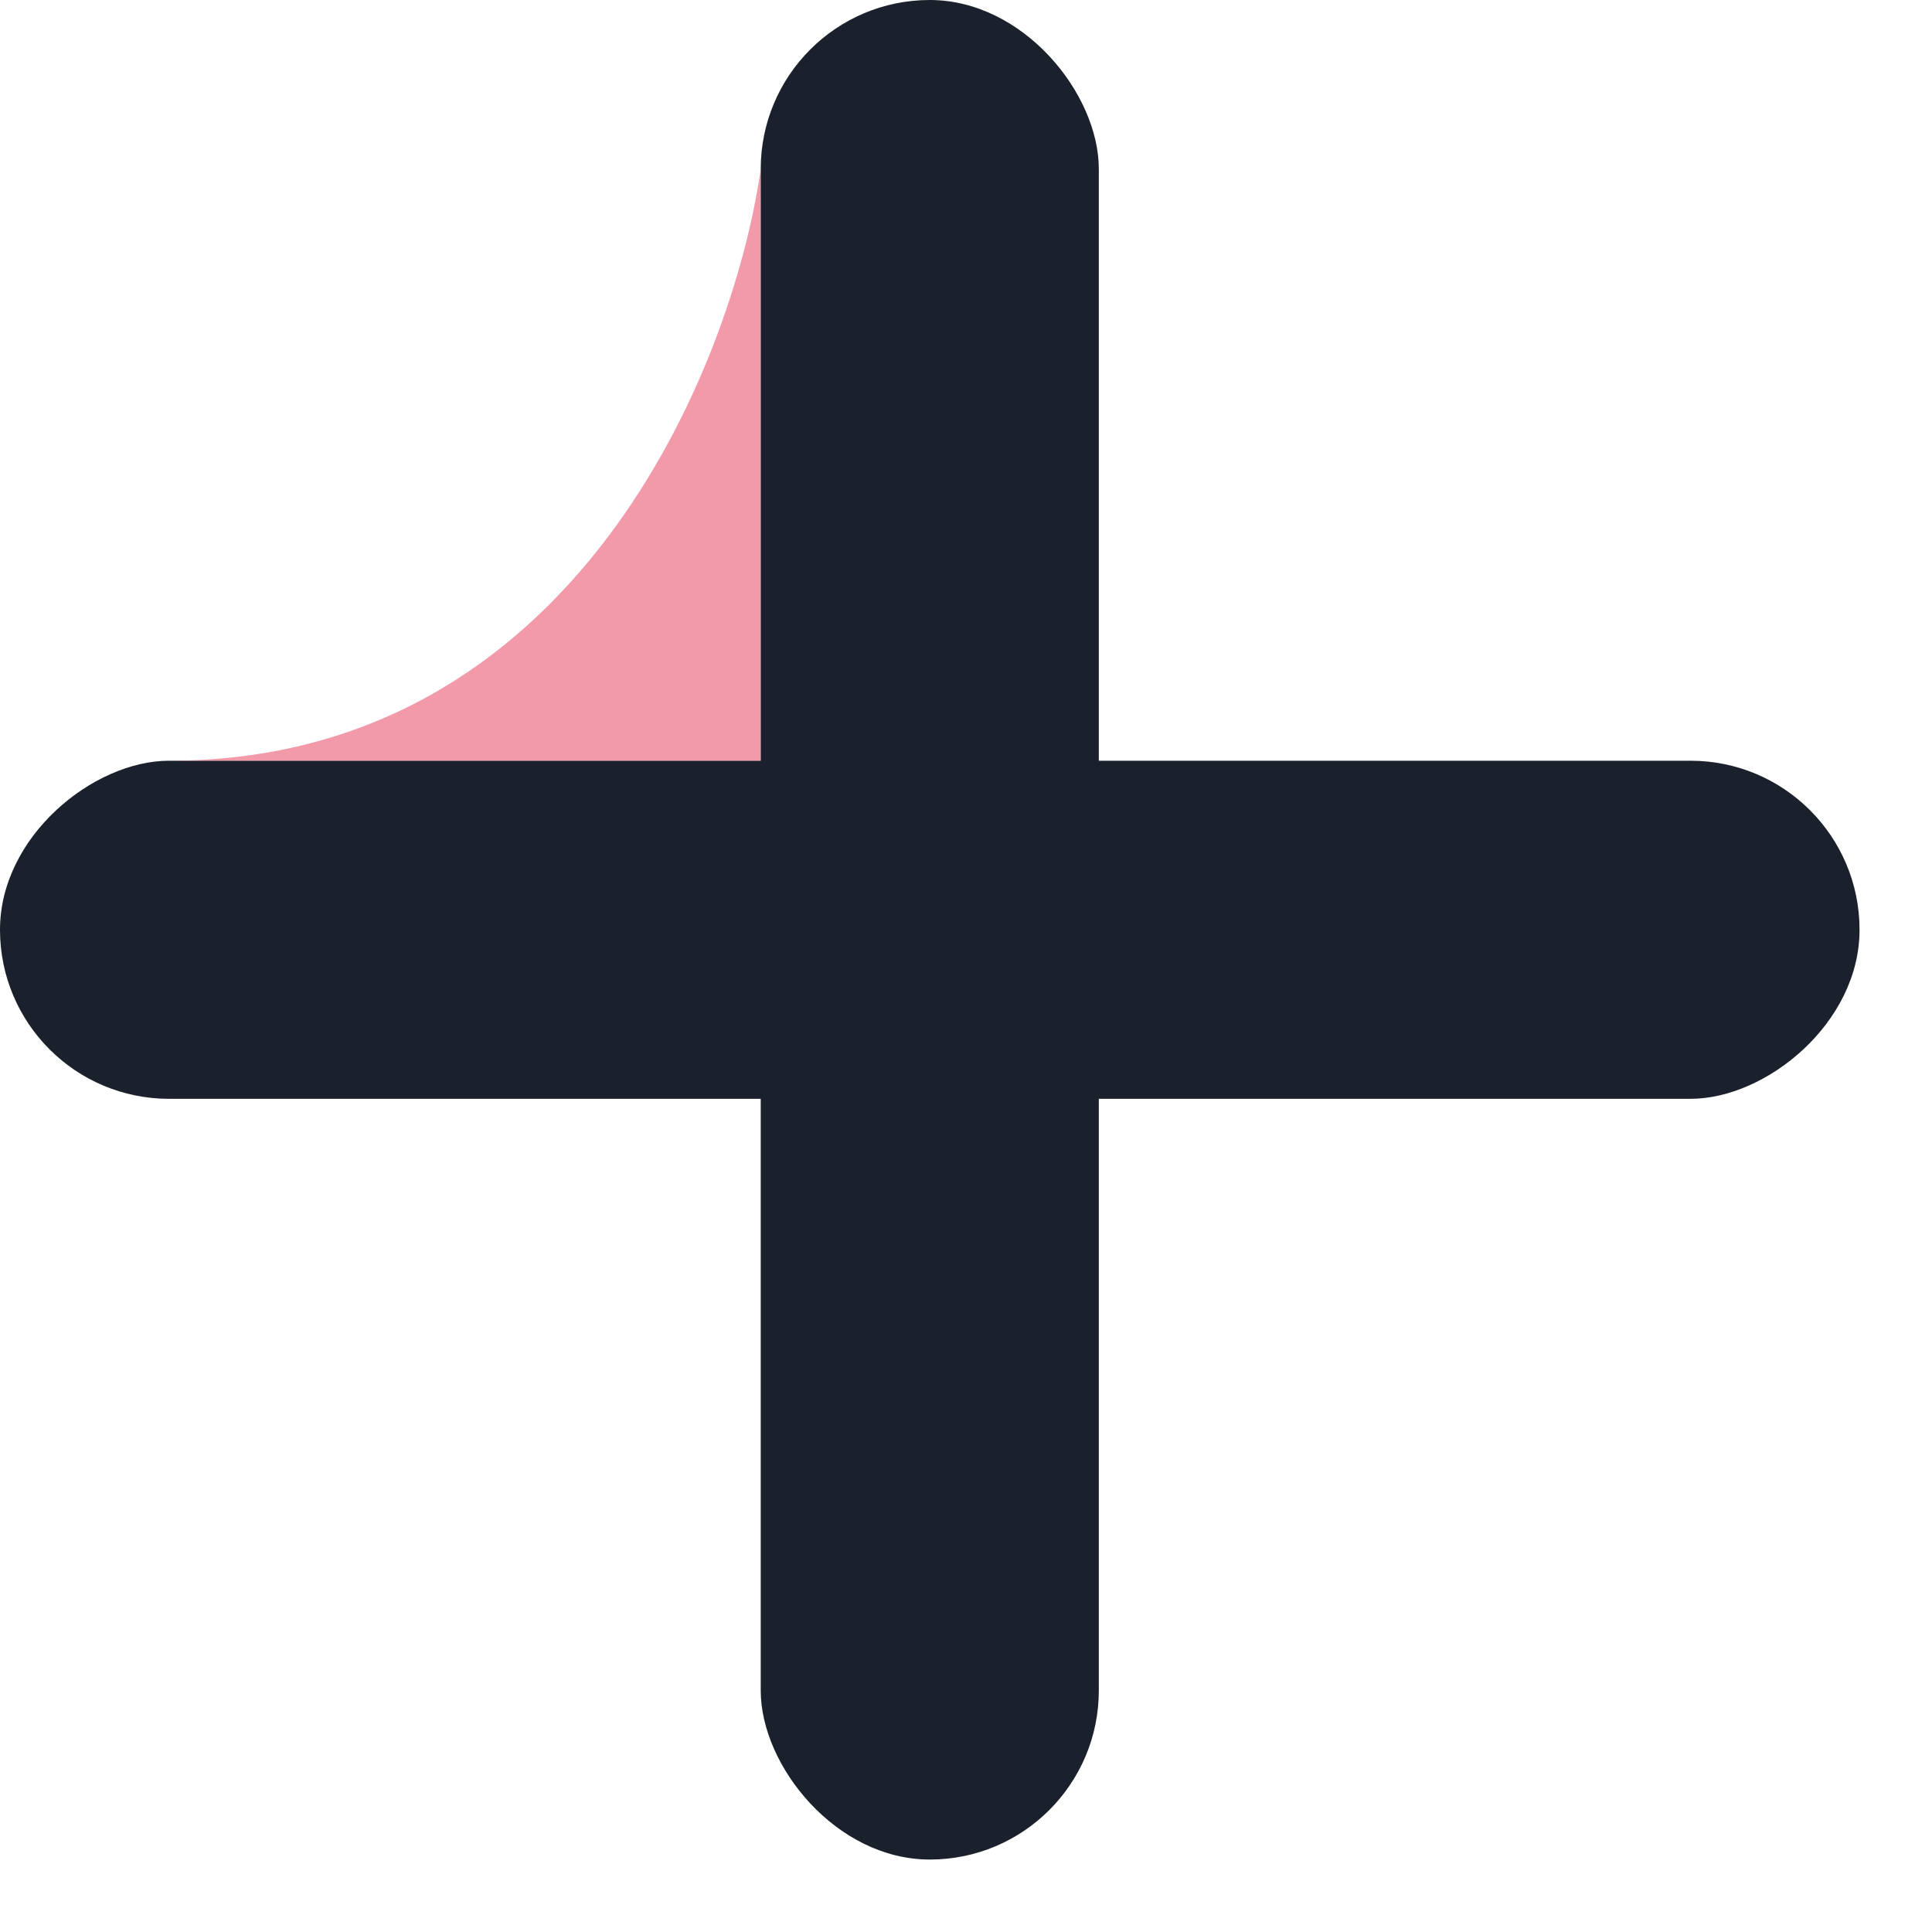 <svg width="16" height="16" viewBox="0 0 16 16" fill="none" xmlns="http://www.w3.org/2000/svg">
<rect x="6.3" width="2.8" height="15.4" rx="1.4" fill="#1A202C"/>
<rect y="9.1" width="2.8" height="15.4" rx="1.4" transform="rotate(-90 0 9.1)" fill="#1A202C"/>
<path opacity="0.5" d="M1.4 6.3C4.76 6.3 6.067 3.033 6.3 1.4V6.3H1.4Z" fill="#E63756"/>
</svg>

